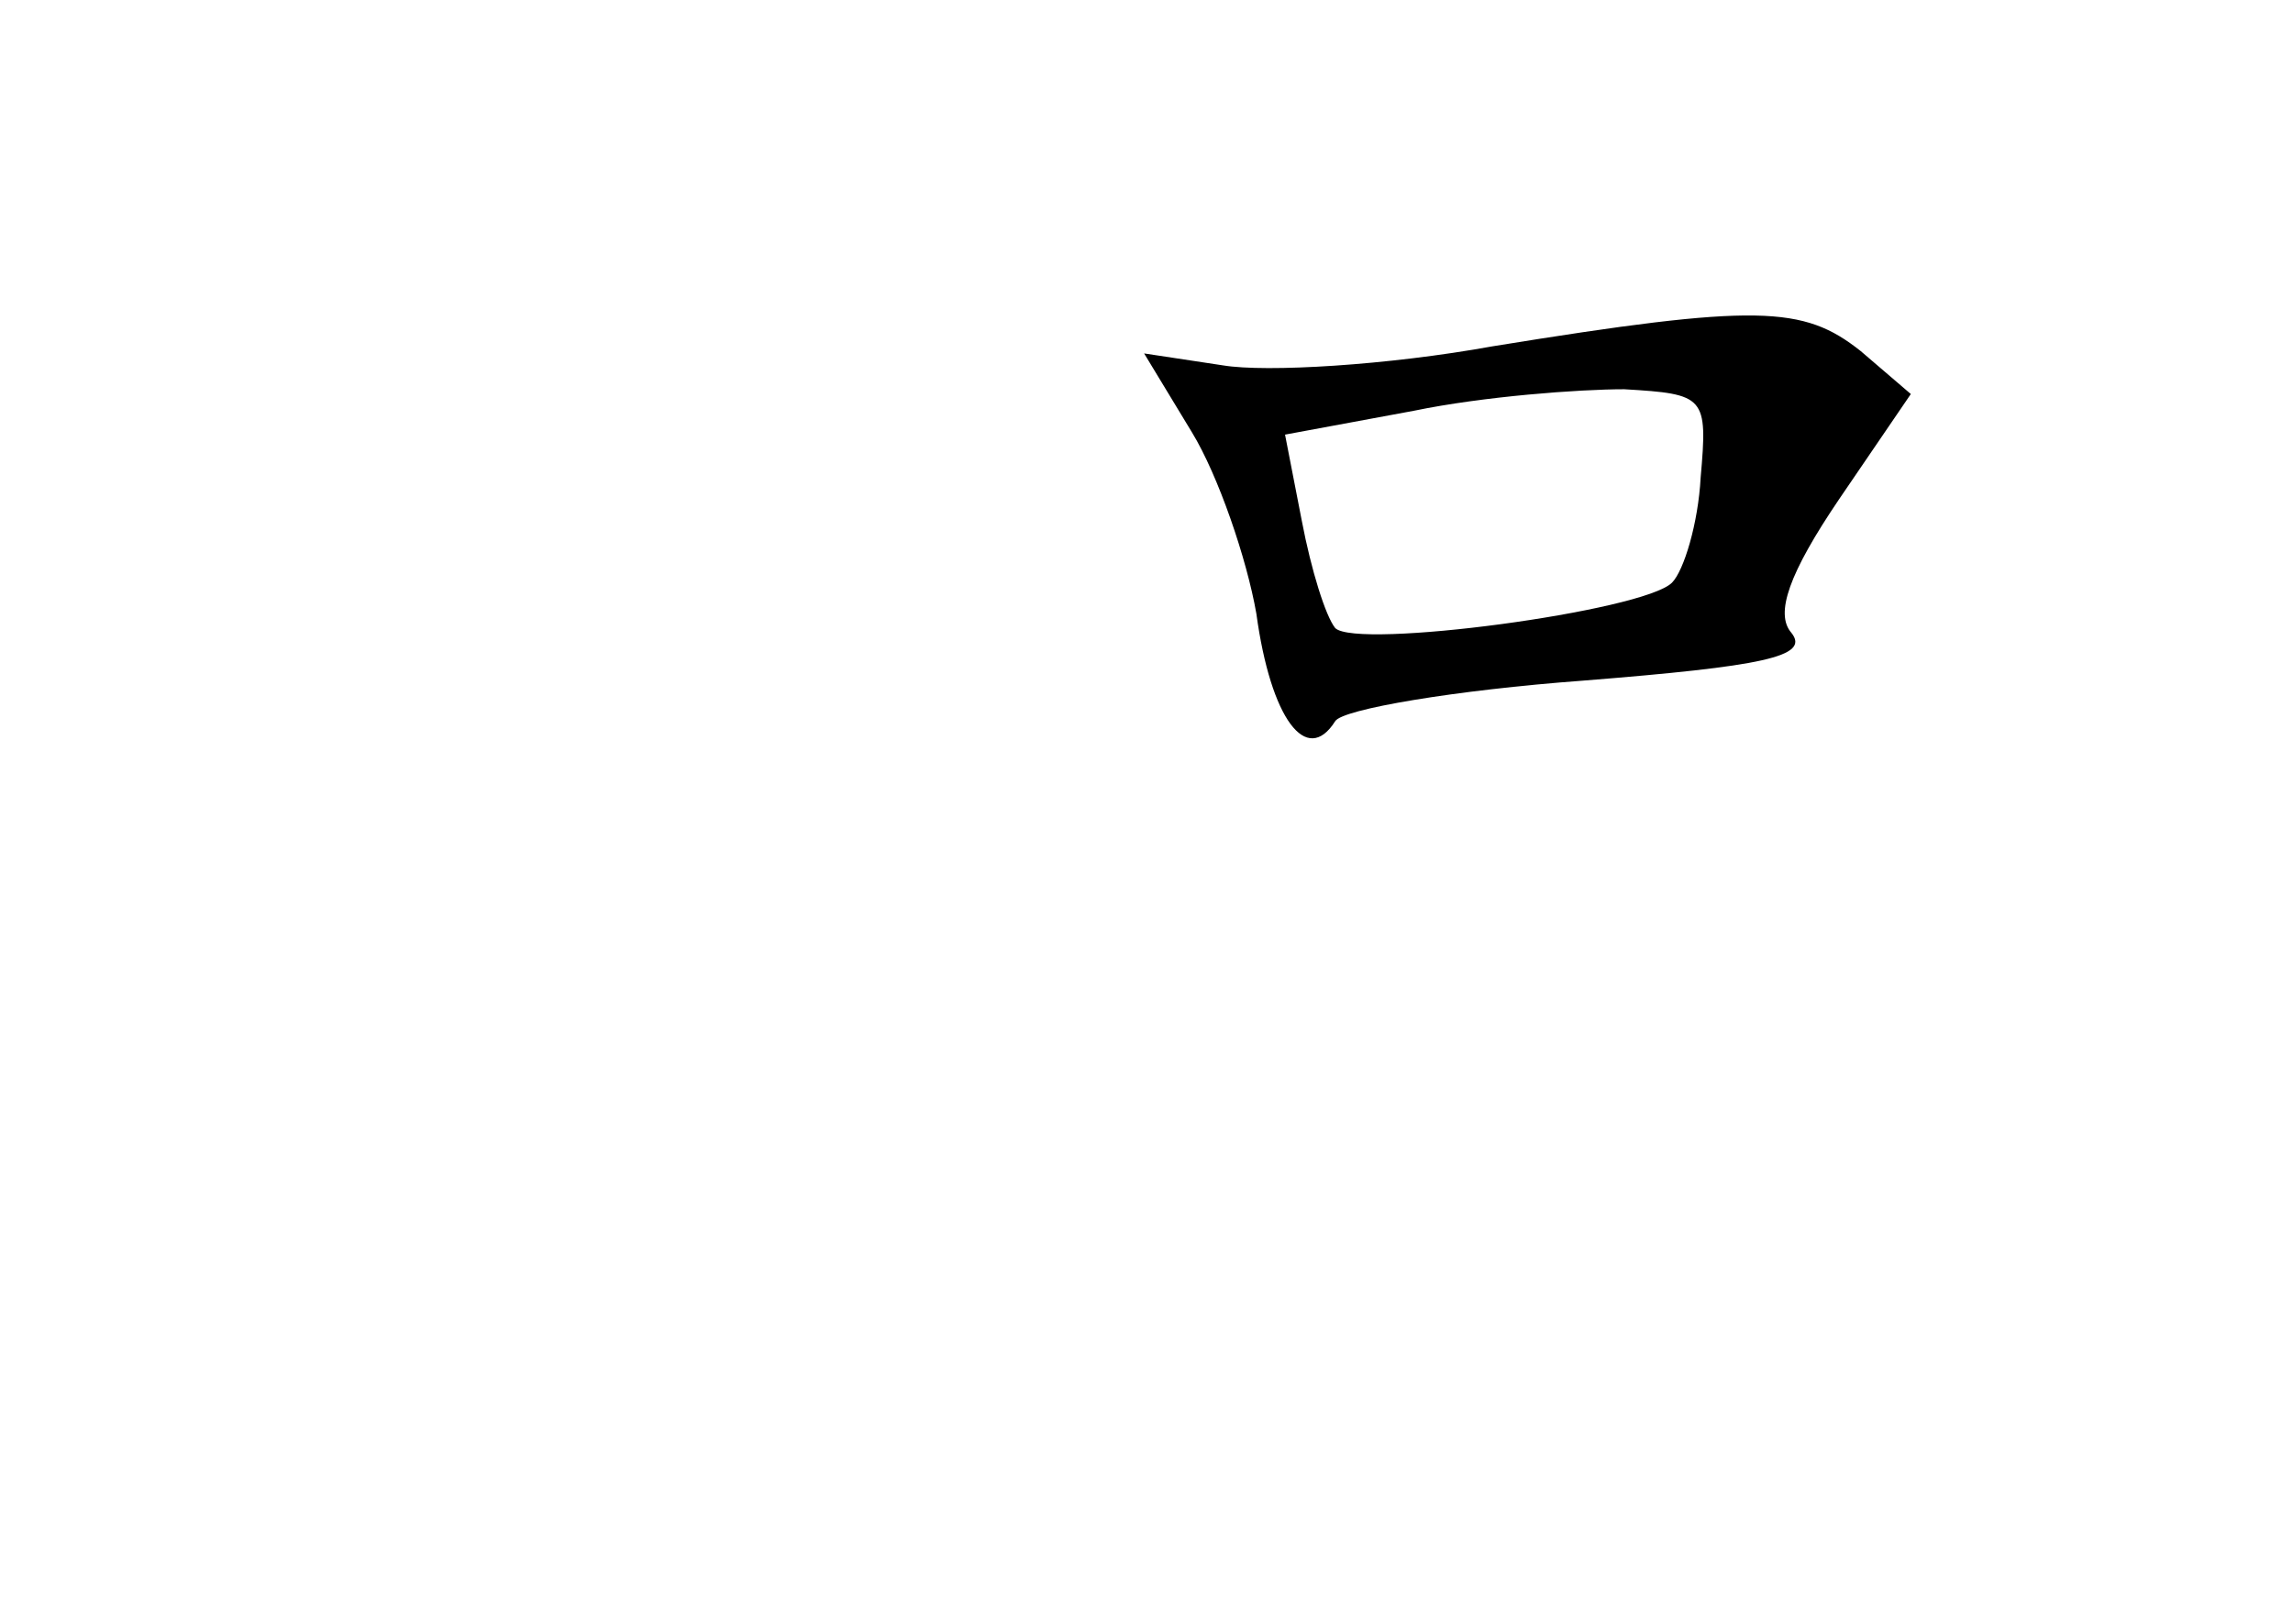 <?xml version="1.0" standalone="no"?>
<!DOCTYPE svg PUBLIC "-//W3C//DTD SVG 20010904//EN"
 "http://www.w3.org/TR/2001/REC-SVG-20010904/DTD/svg10.dtd">
<svg version="1.0" xmlns="http://www.w3.org/2000/svg"
 width="96pt" height="68pt" viewBox="0 0 96 68"
 preserveAspectRatio="xMidYMid meet">
<g transform="translate(0,68) scale(0.1,-0.1)"
fill="#000000" stroke="none">
<path d="M625 535 c-44 -8 -95 -11 -113 -8 l-33 5 20 -33 c11 -18 23 -53 27
-76 6 -44 21 -64 33 -45 3 5 50 13 104 17 75 6 95 10 87 20 -7 8 -1 25 20 56
l30 44 -21 18 c-24 19 -43 20 -154 2z m87 -55 c-1 -19 -7 -39 -12 -44 -12 -12
-132 -28 -141 -19 -4 5 -10 24 -14 45 l-7 36 54 10 c29 6 69 9 88 9 34 -2 35
-3 32 -37z"/>
</g>
</svg>
